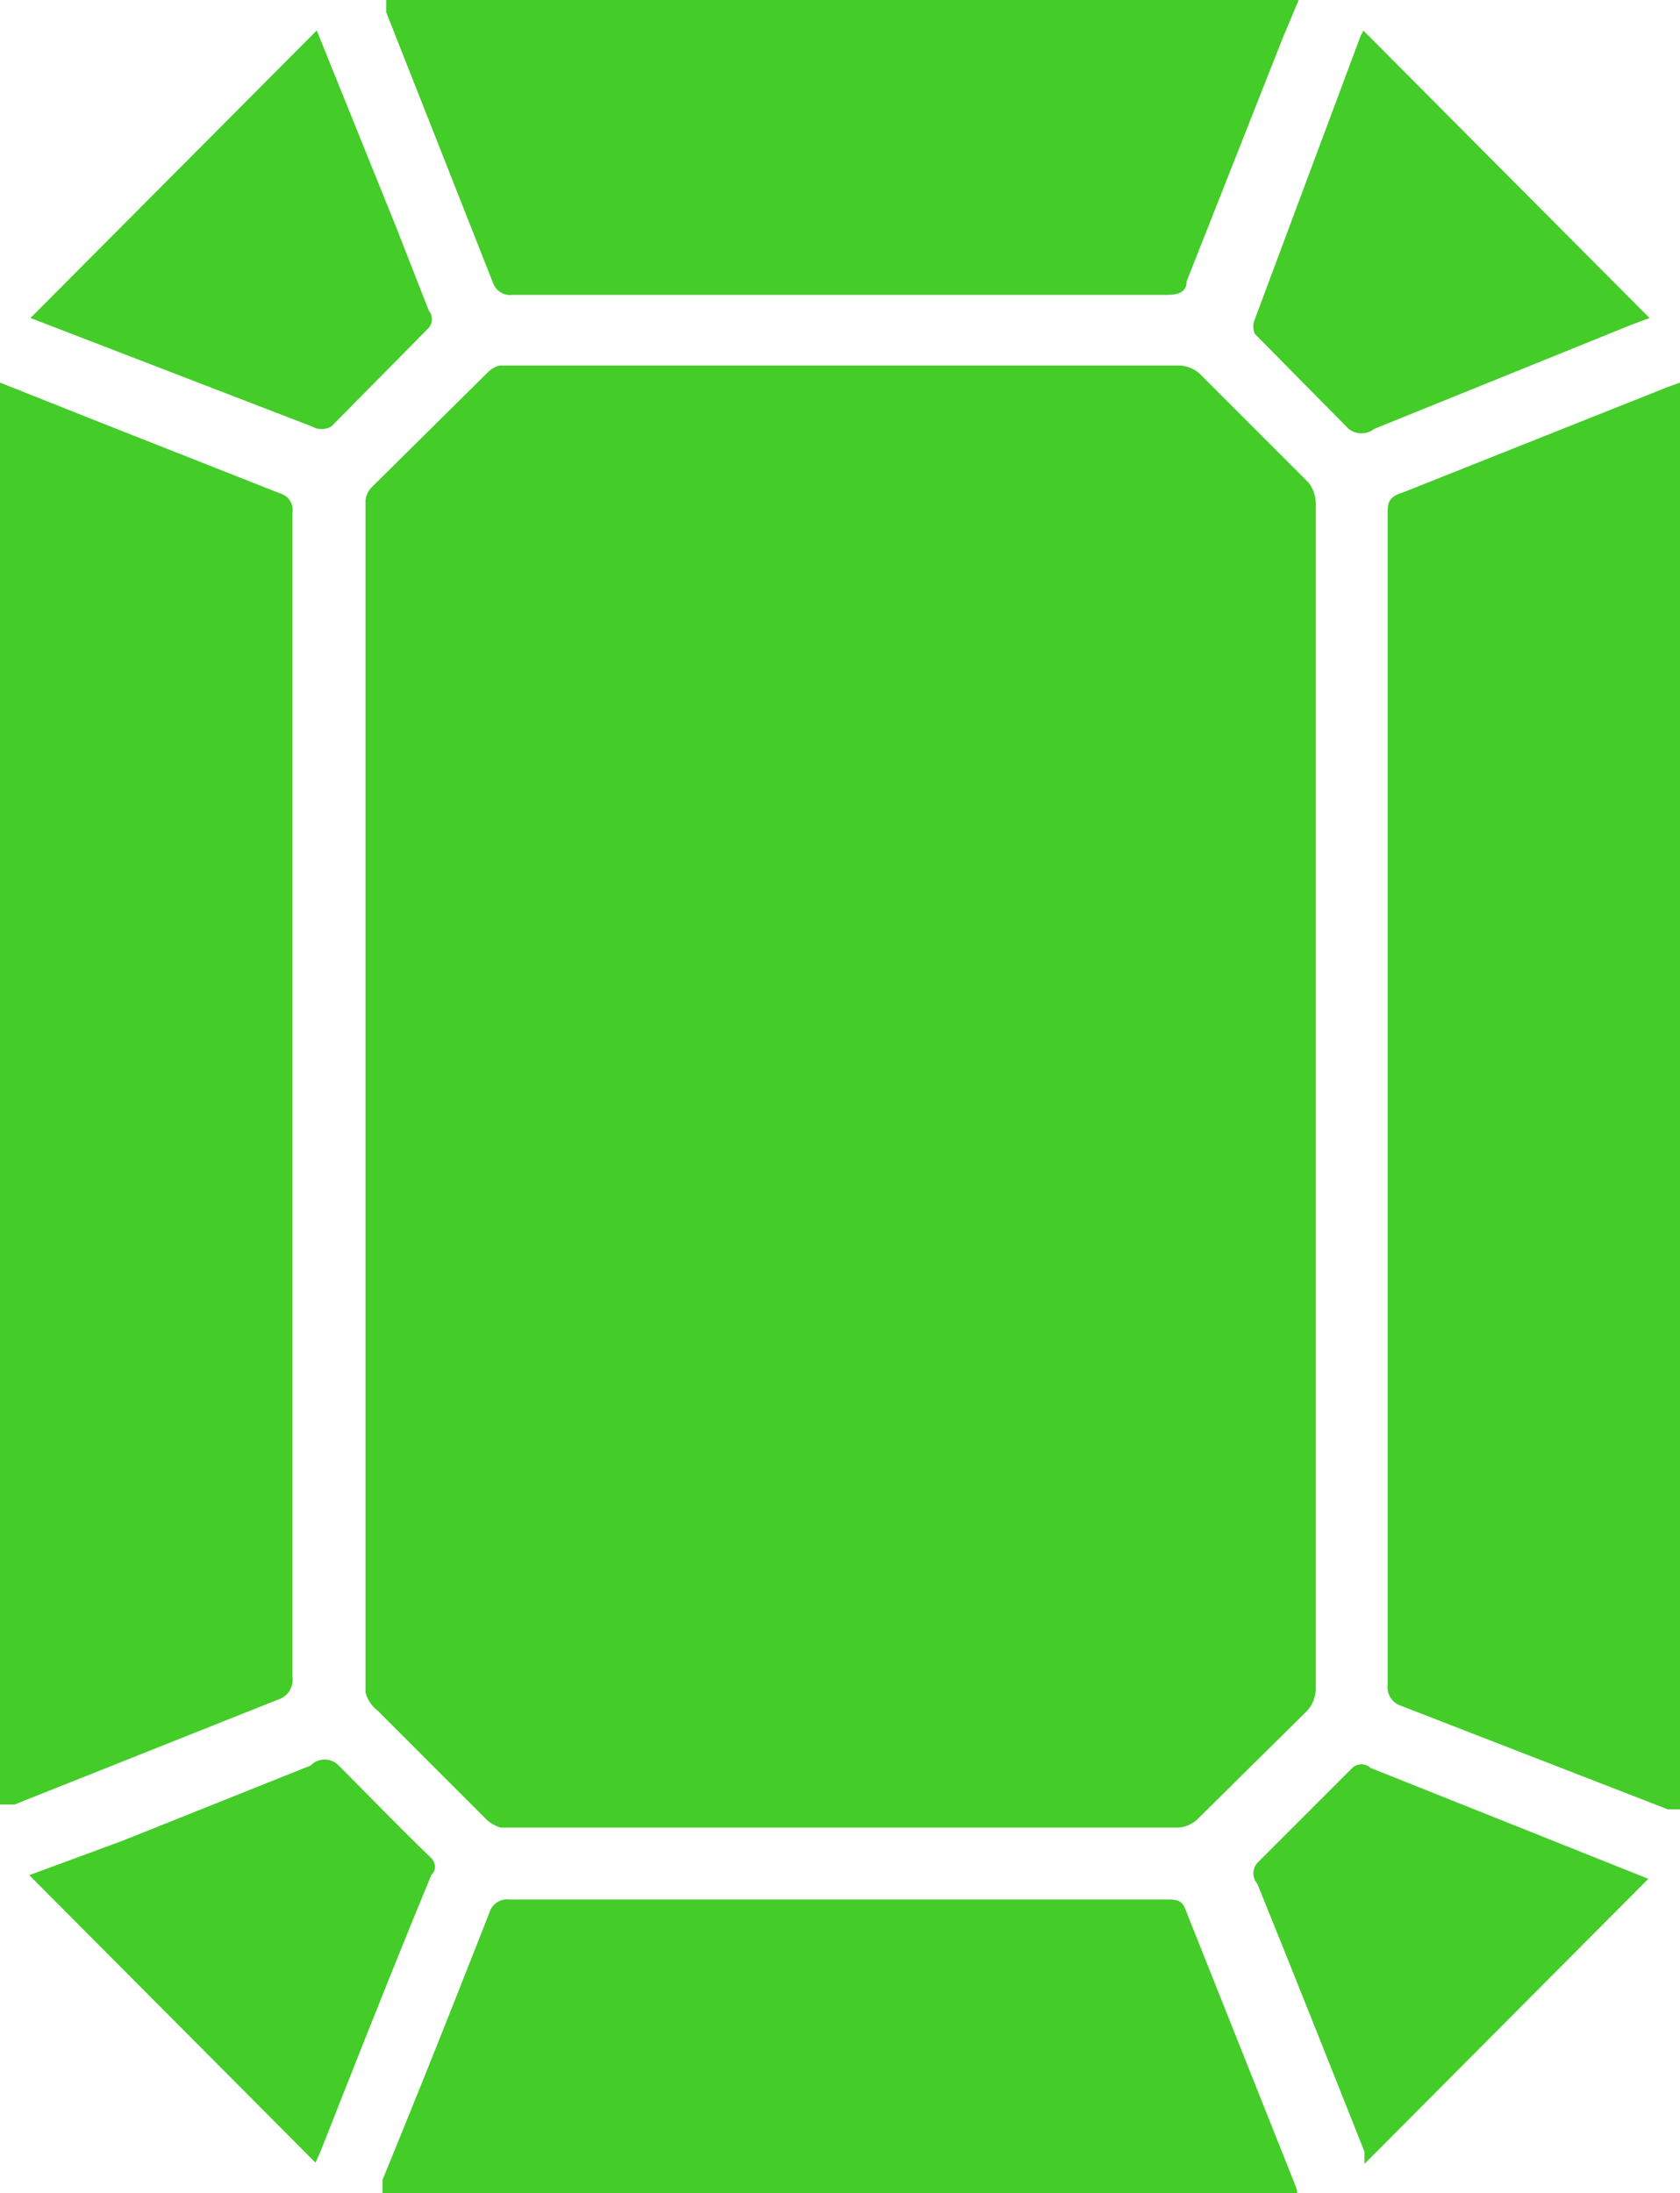 <svg xmlns="http://www.w3.org/2000/svg" width="13.79" height="18" viewBox="0 0 13.79 18"><path d="M10.8,9c0,1.62,0,3.24,0,4.86a.27.27,0,0,1-.09.2l-.87.86a.25.25,0,0,1-.18.08H4.11A.31.31,0,0,1,4,14.94l-.9-.9A.28.28,0,0,1,3,13.89V4.11A.18.18,0,0,1,3.05,4L4,3.06A.22.22,0,0,1,4.1,3H9.69a.28.28,0,0,1,.15.06l.9.9a.28.28,0,0,1,.06.18Z" fill="#44cc29"/><path d="M0,3.14l.83.33,1.47.58a.14.14,0,0,1,.1.16v9.55a.17.17,0,0,1-.12.19l-2.16.86-.12,0Z" fill="#44cc29"/><path d="M13.79,3.14V14.85l-.1,0L11.5,14a.16.16,0,0,1-.11-.17V4.23c0-.1,0-.15.13-.19l2.16-.86Z" fill="#44cc29"/><path d="M10.66,0l-.13.31-.79,2c0,.09-.07.11-.16.11H4.21a.15.15,0,0,1-.16-.09L3.17.1l0-.1Z" fill="#44cc29"/><path d="M10.65,18H3.14l0-.11c.3-.73.59-1.46.88-2.2a.15.15,0,0,1,.16-.1H9.58c.07,0,.12,0,.15.08l.9,2.26A.31.31,0,0,1,10.65,18Z" fill="#44cc29"/><path d="M2.6.25l.65,1.61.27.69a.11.11,0,0,1,0,.14l-.8.81a.16.16,0,0,1-.16,0L.25,2.61s0,0,0,0Z" fill="#44cc29"/><path d="M11.19.25l2.35,2.36-.16.06-2.1.85a.17.17,0,0,1-.21,0l-.77-.78a.15.15,0,0,1,0-.12L11.17.29S11.19.26,11.19.25Z" fill="#44cc29"/><path d="M2.59,17.75.24,15.39,1,15.11l1.55-.62a.16.16,0,0,1,.23,0c.25.25.5.51.76.76,0,0,.07.07,0,.14-.31.75-.61,1.51-.91,2.27Z" fill="#44cc29"/><path d="M13.55,15.4,11.2,17.76l0-.1c-.29-.73-.58-1.46-.88-2.2a.13.13,0,0,1,0-.17l.78-.78a.11.11,0,0,1,.15,0l2.28.91Z" fill="#44cc29"/></svg>
